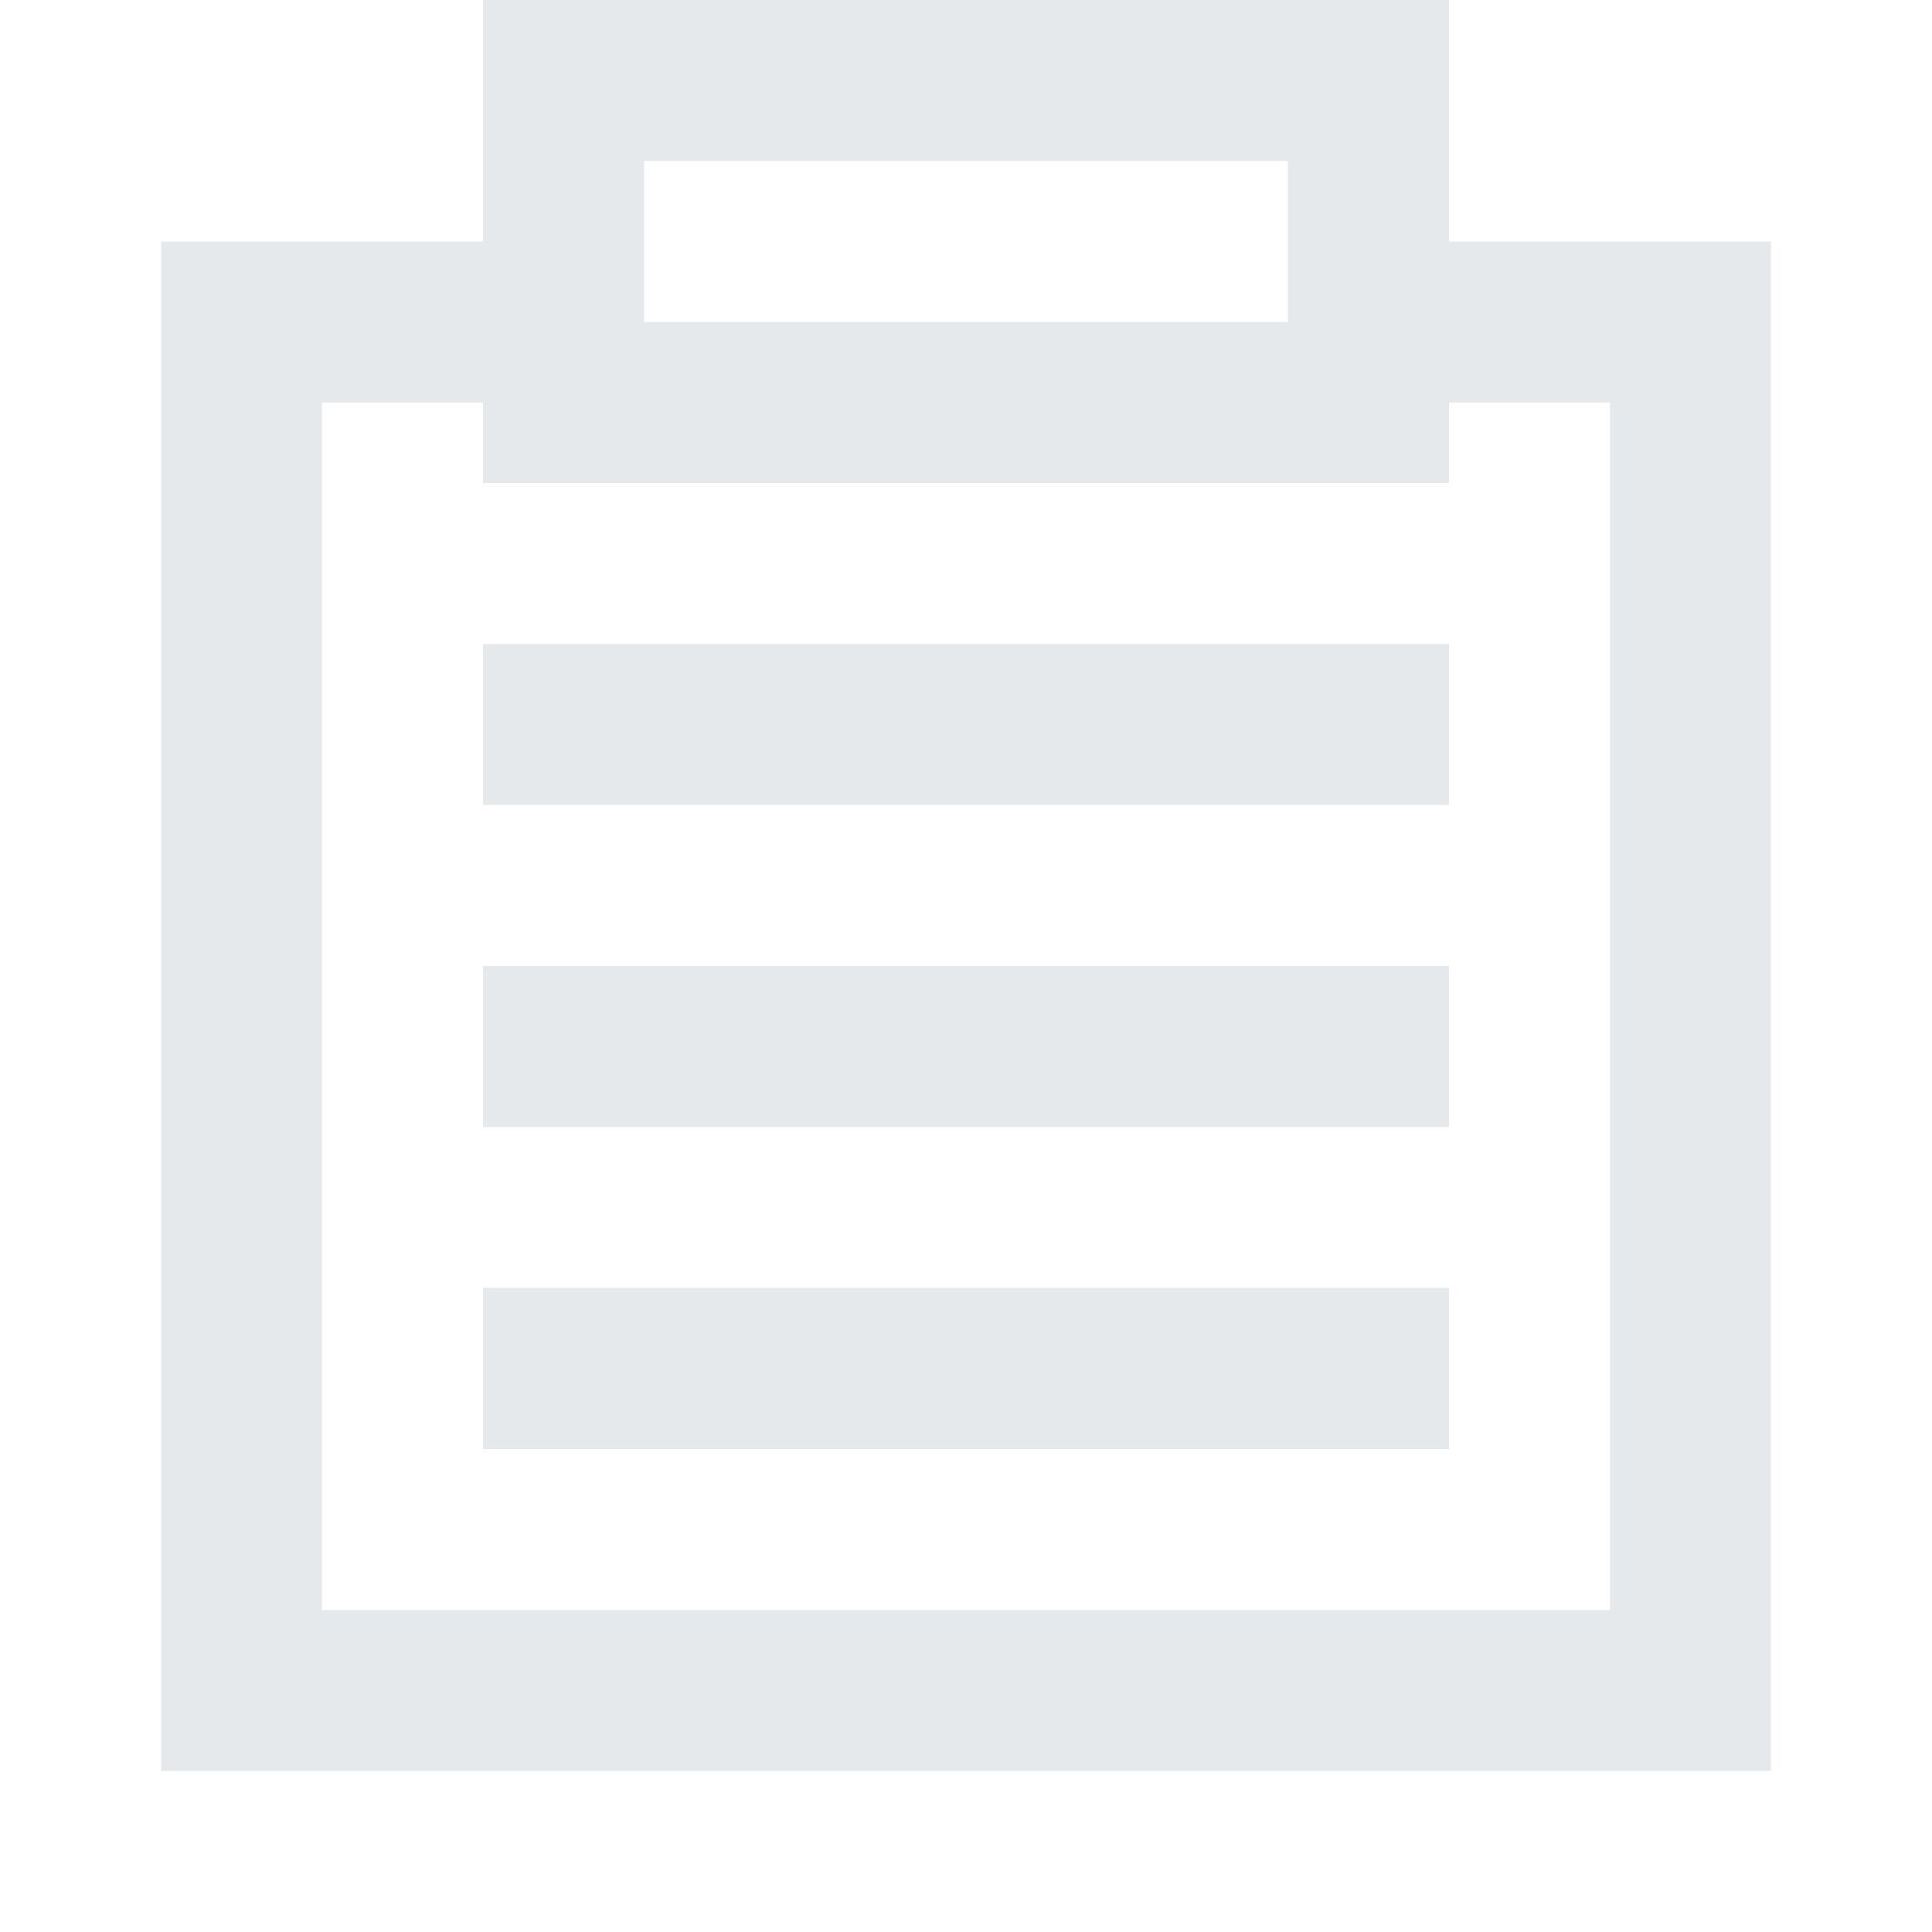 <?xml version="1.0" encoding="UTF-8" standalone="no"?>
<svg
   id="svg6528"
   height="12"
   width="12"
   version="1.1"
   inkscape:version="1.3.2 (091e20ef0f, 2023-11-25, custom)"
   sodipodi:docname="taskshow_opendark.svg"
   xmlns:inkscape="http://www.inkscape.org/namespaces/inkscape"
   xmlns:sodipodi="http://sodipodi.sourceforge.net/DTD/sodipodi-0.dtd"
   xmlns="http://www.w3.org/2000/svg"
   xmlns:svg="http://www.w3.org/2000/svg"
   xmlns:rdf="http://www.w3.org/1999/02/22-rdf-syntax-ns#"
   xmlns:cc="http://creativecommons.org/ns#"
   xmlns:dc="http://purl.org/dc/elements/1.1/">
  <sodipodi:namedview
     pagecolor="#ffffff"
     bordercolor="#666666"
     borderopacity="1"
     objecttolerance="10"
     gridtolerance="10"
     guidetolerance="10"
     inkscape:pageopacity="0"
     inkscape:pageshadow="2"
     inkscape:window-width="2560"
     inkscape:window-height="1368"
     id="namedview4692"
     showgrid="true"
     inkscape:zoom="64.000003"
     inkscape:cx="7.6171871"
     inkscape:cy="4.5781248"
     inkscape:window-x="0"
     inkscape:window-y="0"
     inkscape:window-maximized="1"
     inkscape:current-layer="svg6528"
     inkscape:showpageshadow="2"
     inkscape:pagecheckerboard="0"
     inkscape:deskcolor="#d1d1d1">
    <inkscape:grid
       type="xygrid"
       id="grid5234"
       units="px"
       spacingx="0.5"
       spacingy="0.5"
       empspacing="2"
       originx="0"
       originy="0"
       visible="true" />
  </sodipodi:namedview>
  <defs
     id="defs6536" />
  <path
     style="color:#000000;fill:#ced4da;fill-opacity:0.502;fill-rule:evenodd;-inkscape-stroke:none"
     d="M 1,1.5 V 11 H 11 V 1.5 H 9 v 1 h 1 V 10 H 2 V 2.5 h 1 v -1 z"
     id="path7086" />
  <path
     style="color:#000000;fill:#ced4da;fill-opacity:0.502;stroke-linecap:round;stroke-dashoffset:63;-inkscape-stroke:none"
     d="M 3,0 V 0.5 3 H 9 V 0 Z M 4,1 H 8 V 2 H 4 Z"
     id="rect4137" />
  <path
     style="color:#000000;fill:#ced4da;fill-opacity:0.502;fill-rule:evenodd;-inkscape-stroke:none"
     d="M 3,4 V 5 H 9 V 4 Z"
     id="path4139" />
  <path
     style="color:#000000;fill:#ced4da;fill-opacity:0.502;fill-rule:evenodd;-inkscape-stroke:none"
     d="M 3,6 V 7 H 9 V 6 Z"
     id="path4139-1" />
  <path
     style="color:#000000;fill:#ced4da;fill-opacity:0.502;fill-rule:evenodd;-inkscape-stroke:none"
     d="M 3,8 V 9 H 9 V 8 Z"
     id="path4139-0" />
</svg>
